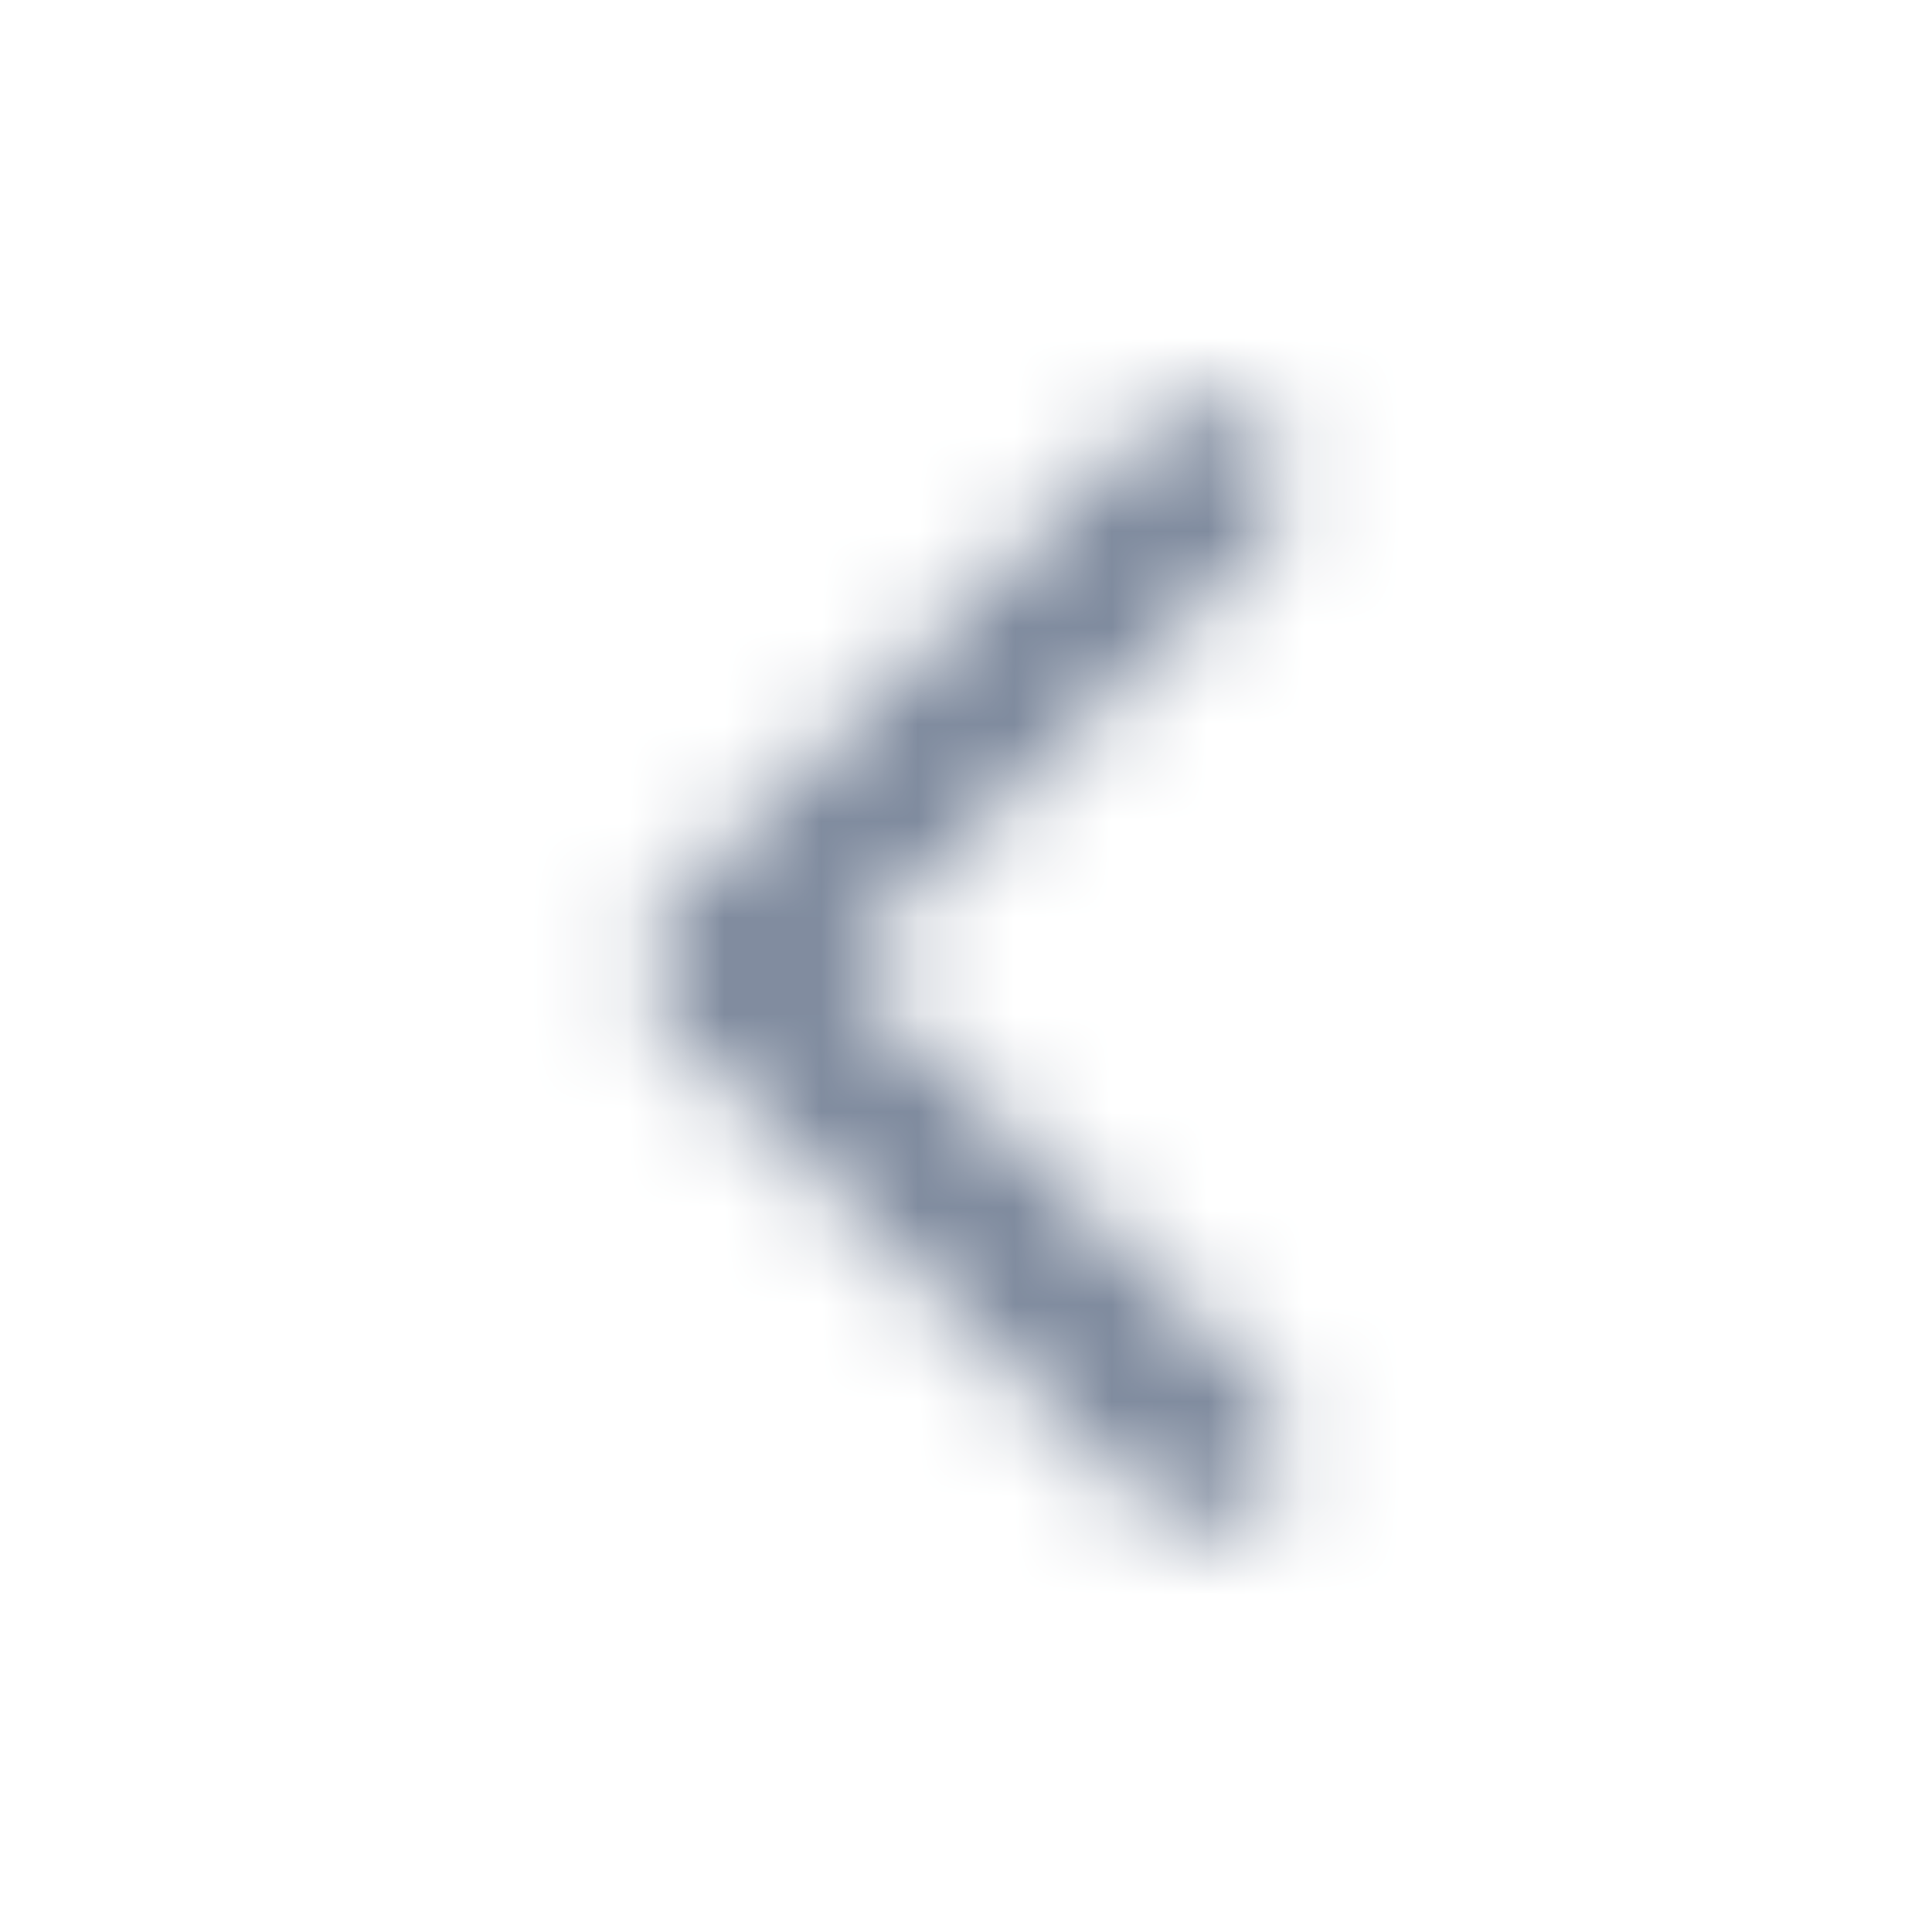 <svg width="20" height="20" viewBox="0 0 20 20" fill="none" xmlns="http://www.w3.org/2000/svg">
<mask id="mask0_448_3017" style="mask-type:alpha" maskUnits="userSpaceOnUse" x="6" y="4" width="8" height="12">
<path fill-rule="evenodd" clip-rule="evenodd" d="M13.089 4.411C13.415 4.736 13.415 5.264 13.089 5.589L8.678 10L13.089 14.411C13.415 14.736 13.415 15.264 13.089 15.589C12.764 15.915 12.236 15.915 11.911 15.589L6.911 10.589C6.585 10.264 6.585 9.736 6.911 9.411L11.911 4.411C12.236 4.085 12.764 4.085 13.089 4.411Z" fill="#0A0A0A"/>
</mask>
<g mask="url(#mask0_448_3017)">
<rect width="20" height="20" fill="#7A869A"/>
</g>
</svg>

